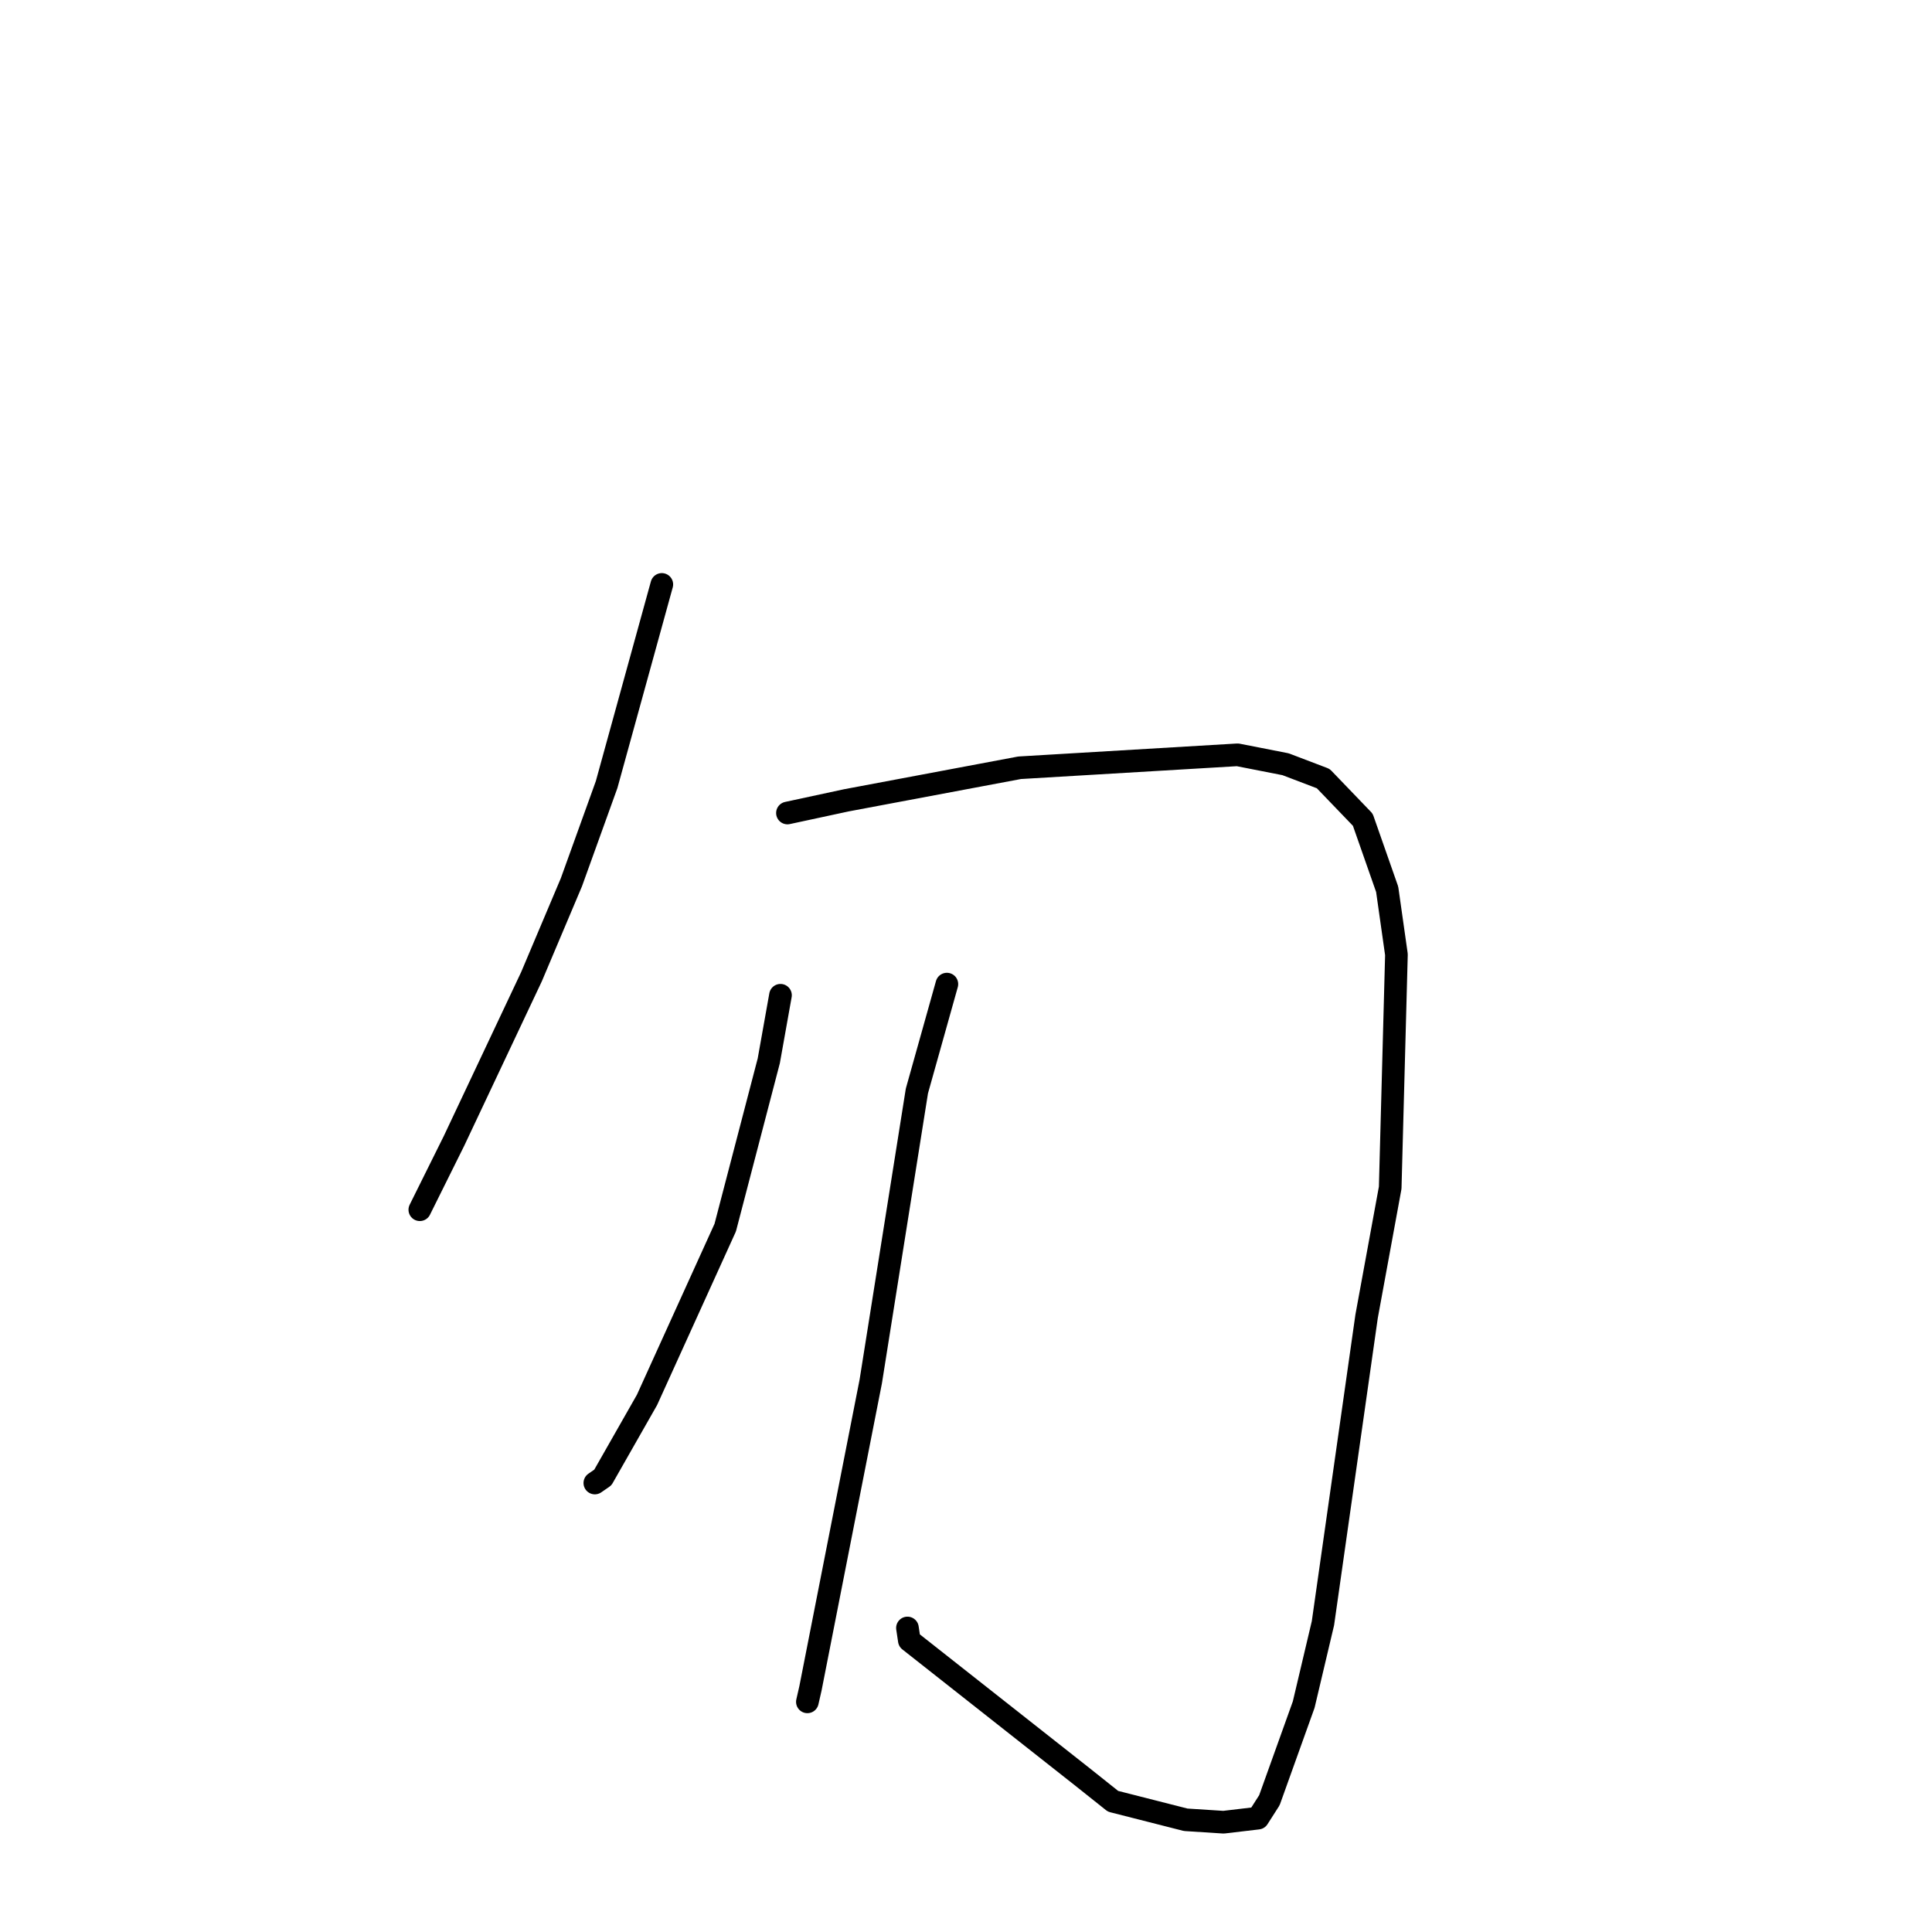 <?xml version="1.0" standalone="no"?>
    <svg width="256" height="256" xmlns="http://www.w3.org/2000/svg" version="1.1">
    <polyline stroke="black" stroke-width="3" stroke-linecap="round" fill="transparent" stroke-linejoin="round" points="87.694 77.439 80.381 103.959 75.712 116.911 70.431 129.403 60.162 151.168 56.04 159.466 55.628 160.296 " />
        <polyline stroke="black" stroke-width="3" stroke-linecap="round" fill="transparent" stroke-linejoin="round" points="104.341 107.728 112.148 106.047 135.102 101.733 163.982 100.017 170.342 101.265 175.336 103.167 180.576 108.617 183.808 117.839 185.035 126.482 184.209 157.379 181.081 174.427 175.297 215.085 172.748 225.866 168.203 238.536 166.698 240.892 166.684 240.914 162.127 241.452 157.112 241.13 147.479 238.678 143.487 235.498 120.491 217.375 120.242 215.715 " />
        <polyline stroke="black" stroke-width="3" stroke-linecap="round" fill="transparent" stroke-linejoin="round" points="103.418 131.877 101.869 140.555 96.097 162.665 85.731 185.498 79.878 195.776 78.819 196.507 " />
        <polyline stroke="black" stroke-width="3" stroke-linecap="round" fill="transparent" stroke-linejoin="round" points="125.466 130.399 121.494 144.56 115.379 183.056 107.389 223.724 106.982 225.504 " />
        </svg>